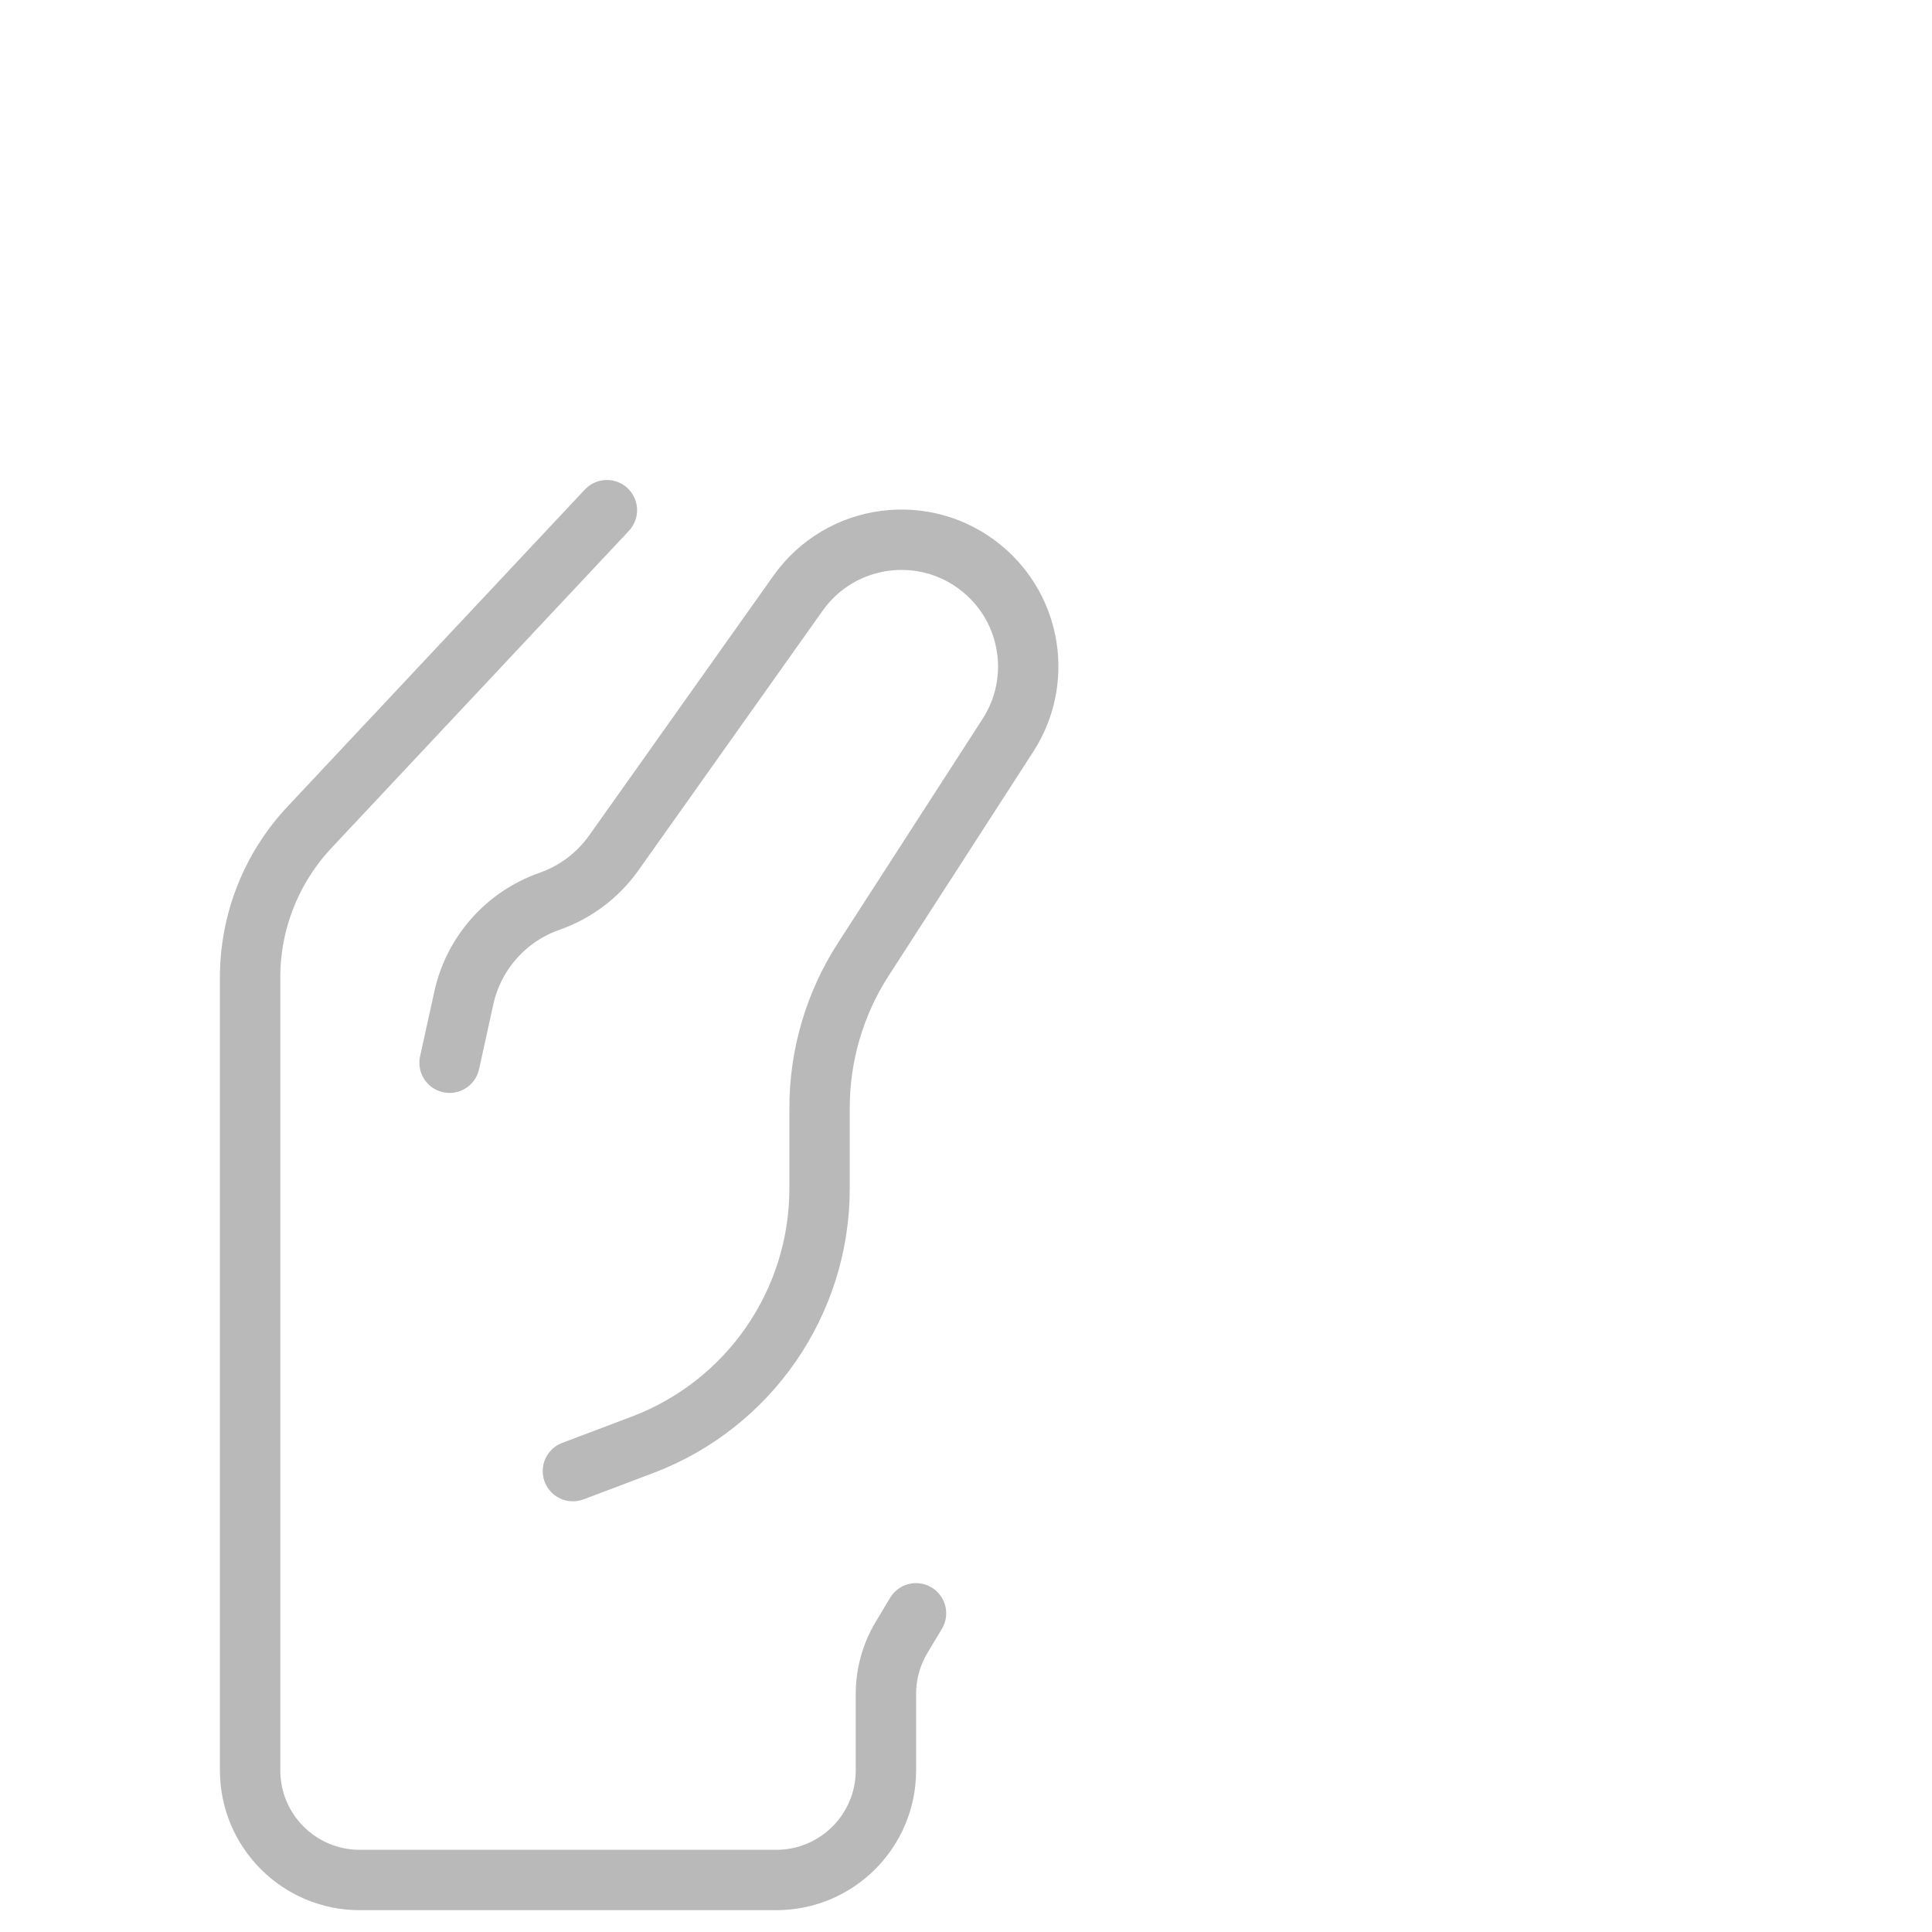 <?xml version="1.0" encoding="utf-8"?>
<!-- Generator: Adobe Illustrator 16.0.0, SVG Export Plug-In . SVG Version: 6.00 Build 0)  -->
<!DOCTYPE svg PUBLIC "-//W3C//DTD SVG 1.1//EN" "http://www.w3.org/Graphics/SVG/1.1/DTD/svg11.dtd">
<svg version="1.1" id="Layer_1" xmlns="http://www.w3.org/2000/svg" xmlns:xlink="http://www.w3.org/1999/xlink" x="0px" y="0px"
	 width="128px" height="128px" viewBox="0 0 128 128" enable-background="new 0 0 128 128" xml:space="preserve">
<rect x="-2" y="-2.495" display="none" fill="#0A0A0A" width="133.5" height="133.167"/>
<g display="none">
	<path display="inline" fill="none" stroke="#F28121" stroke-width="4" stroke-linecap="round" d="M44.896,95.502"/>
	<path display="inline" fill="none" stroke="#F28121" stroke-width="4" stroke-linecap="round" d="M44.896,42V10.161
		c0-4.011,3.252-7.263,7.263-7.263h54.476c4.012,0,7.264,3.252,7.264,7.263v85.341c0,4.01-3.252,7.262-7.264,7.262H52.159
		c-2.801,0-5.231-1.586-6.443-3.906"/>
	<path display="inline" fill="none" stroke="#F28121" stroke-width="4" d="M84.12,13.429h17.794c1.002,0,1.815,0.813,1.815,1.815
		V33.04c0,1.003-0.813,1.815-1.815,1.815H84.12c-1.003,0-1.817-0.813-1.817-1.815V15.245C82.303,14.242,83.117,13.429,84.12,13.429z
		"/>
	<line display="inline" fill="none" stroke="#F28121" stroke-width="4" x1="82.667" y1="22.146" x2="103.003" y2="22.146"/>
	<line display="inline" fill="none" stroke="#F28121" stroke-width="4" x1="93.198" y1="21.782" x2="93.198" y2="34.855"/>
	
		<line display="inline" fill="none" stroke="#F28121" stroke-width="4" stroke-linecap="round" x1="100.461" y1="50.471" x2="100.461" y2="86.423"/>
	
		<line display="inline" fill="none" stroke="#F28121" stroke-width="4" stroke-linecap="round" x1="91.746" y1="50.471" x2="91.746" y2="59.55"/>
	
		<line display="inline" fill="none" stroke="#F28121" stroke-width="4" stroke-linecap="round" x1="83.394" y1="50.471" x2="83.394" y2="72.985"/>
	<path display="inline" fill="#F28121" d="M55.79,2.897h12.349v35.259c0,0-0.702-1.957-5.215-3.875
		c-2.424-1.031-7.134,0.178-7.134,0.178V2.897z"/>
	<path display="inline" fill="#F28121" d="M68.139,102.583H55.79V83.5c0,0,0.518-2.397,0.502-3.208
		C56.083,69.834,56.455,69.26,58,66.251c1.397-2.72,6.417-10.126,6.417-10.126l3.722-5.833V102.583z"/>
</g>
<path fill="none" stroke="#B9B9BA" stroke-width="4" stroke-linecap="round" d="M37.956,97.465l4.601-1.738
	c7.064-2.669,11.741-9.433,11.741-16.985V73.4c0-3.493,1.007-6.911,2.901-9.845l9.581-14.844c2.307-3.573,1.578-8.307-1.698-11.02
	l0,0c-3.763-3.118-9.381-2.377-12.208,1.607L40.665,56.507c-1.054,1.486-2.542,2.605-4.26,3.207l0,0
	c-2.873,1.005-5.021,3.427-5.674,6.399l-0.946,4.296"/>
<path fill="none" stroke="#B9B9BA" stroke-width="4" stroke-linecap="round" d="M60.688,106.886l-0.958,1.598
	c-0.677,1.129-1.035,2.421-1.035,3.737v5.069c0,4.012-3.252,7.264-7.263,7.264H23.833c-4.011,0-7.263-3.252-7.263-7.264V64.75
	c0-3.691,1.406-7.244,3.93-9.936l19.708-21.013"/>
</svg>
